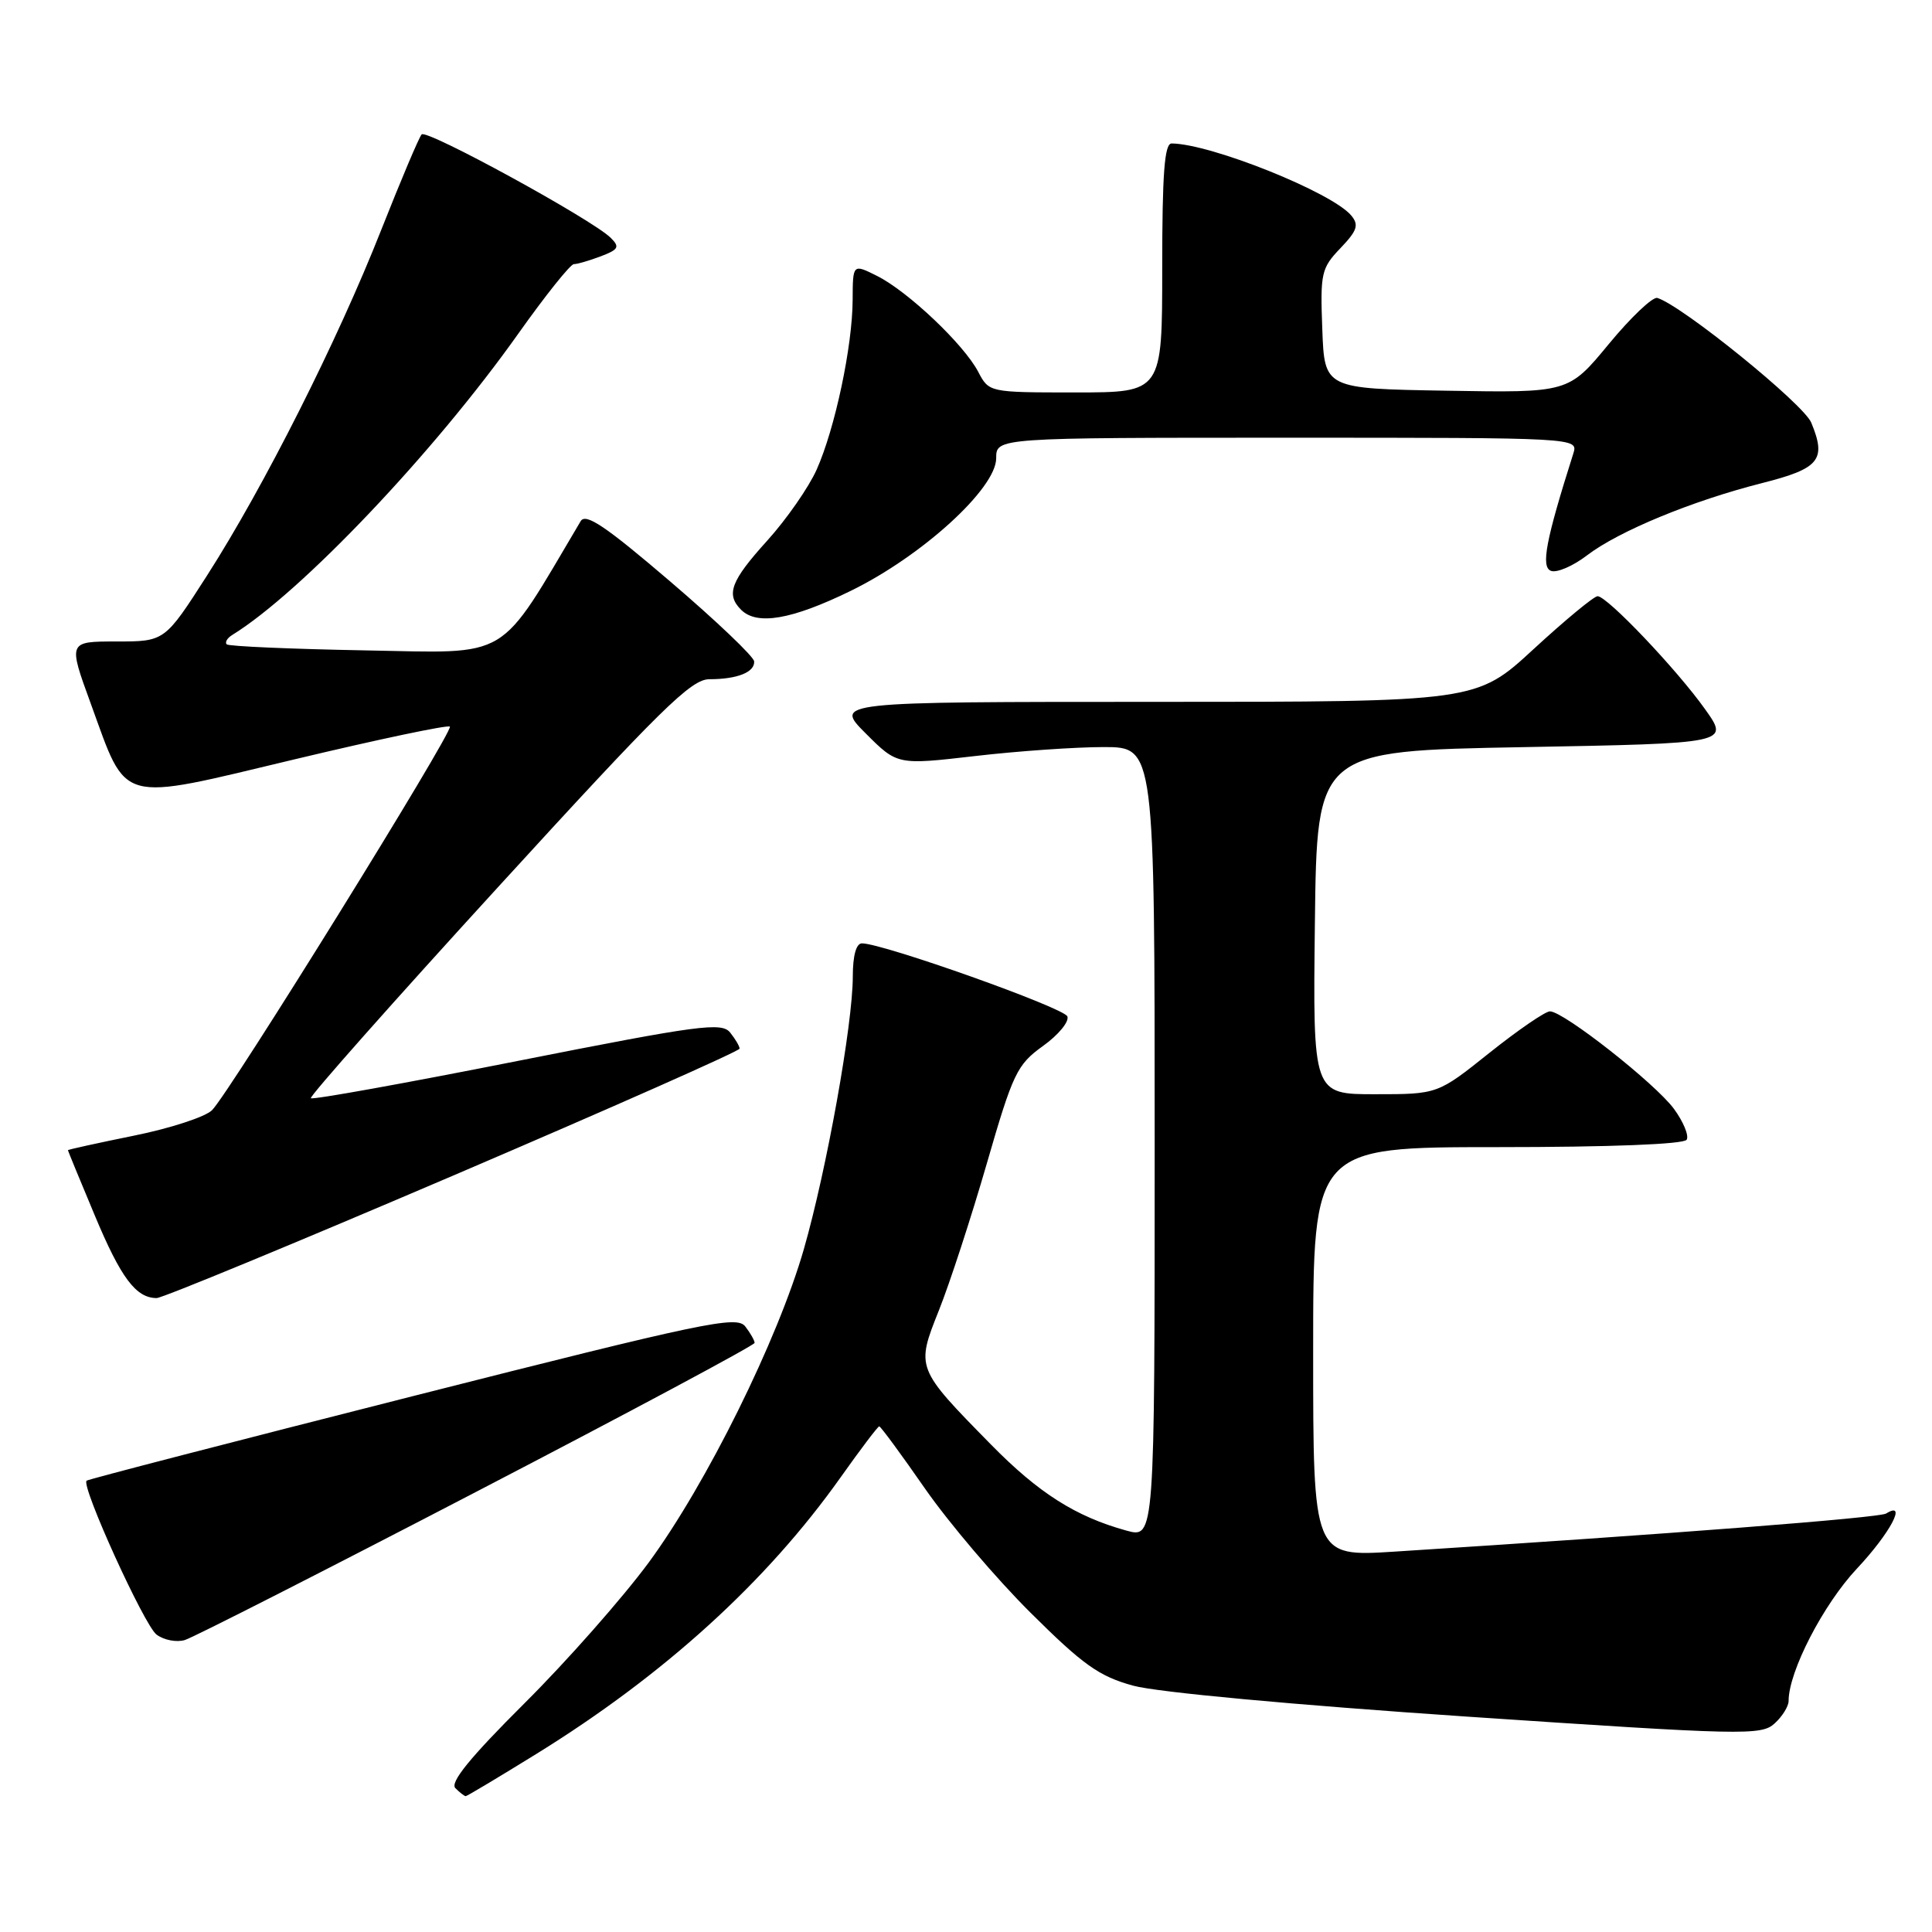 <?xml version="1.0" encoding="UTF-8" standalone="no"?>
<!DOCTYPE svg PUBLIC "-//W3C//DTD SVG 1.1//EN" "http://www.w3.org/Graphics/SVG/1.1/DTD/svg11.dtd" >
<svg xmlns="http://www.w3.org/2000/svg" xmlns:xlink="http://www.w3.org/1999/xlink" version="1.1" viewBox="0 0 256 256">
 <g >
 <path fill="currentColor"
d=" M 71.06 232.41 C 88.02 221.92 101.57 209.60 111.39 195.75 C 114.02 192.04 116.32 189.00 116.50 189.00 C 116.69 189.00 119.42 192.71 122.57 197.25 C 125.73 201.79 132.02 209.19 136.55 213.69 C 143.51 220.61 145.63 222.12 150.15 223.36 C 153.30 224.23 171.46 225.91 194.38 227.46 C 230.95 229.92 233.37 229.98 235.13 228.38 C 236.16 227.45 237.00 226.10 237.00 225.38 C 237.00 221.49 241.59 212.60 246.05 207.85 C 250.46 203.15 252.78 198.78 249.92 200.55 C 248.99 201.12 221.26 203.27 184.75 205.60 C 174.00 206.28 174.00 206.28 174.00 179.14 C 174.00 152.00 174.00 152.00 198.44 152.00 C 213.30 152.00 223.12 151.62 223.49 151.02 C 223.82 150.48 223.06 148.64 221.80 146.92 C 219.31 143.55 207.21 134.03 205.38 134.01 C 204.77 134.00 201.17 136.47 197.38 139.49 C 190.50 144.99 190.50 144.99 182.23 144.99 C 173.96 145.00 173.96 145.00 174.23 122.25 C 174.50 99.50 174.50 99.50 201.82 99.00 C 229.15 98.50 229.15 98.50 225.95 94.00 C 222.22 88.74 212.96 79.00 211.69 79.00 C 211.21 79.00 207.40 82.15 203.22 86.00 C 195.63 93.00 195.63 93.00 153.08 93.00 C 110.53 93.00 110.53 93.00 114.72 97.19 C 118.90 101.37 118.90 101.37 129.20 100.18 C 134.87 99.52 142.54 98.99 146.25 98.99 C 153.00 99.00 153.00 99.00 153.00 151.42 C 153.00 203.84 153.00 203.84 149.25 202.81 C 142.54 200.96 137.61 197.83 131.30 191.40 C 121.36 181.28 121.36 181.27 124.41 173.63 C 125.83 170.08 128.68 161.35 130.74 154.23 C 134.22 142.19 134.75 141.08 138.20 138.60 C 140.24 137.14 141.70 135.37 141.43 134.68 C 140.99 133.53 117.00 125.00 114.21 125.00 C 113.45 125.00 113.00 126.62 113.00 129.40 C 113.00 135.70 109.54 154.97 106.52 165.50 C 103.06 177.54 93.60 196.65 85.96 207.04 C 82.53 211.69 75.13 220.09 69.50 225.69 C 62.29 232.87 59.59 236.19 60.34 236.94 C 60.92 237.52 61.54 238.00 61.71 238.00 C 61.88 238.00 66.09 235.48 71.06 232.41 Z  M 63.24 197.60 C 83.45 187.10 99.98 178.25 99.99 177.94 C 99.99 177.63 99.44 176.65 98.75 175.76 C 97.62 174.30 93.40 175.18 54.65 185.01 C 31.08 190.99 11.64 196.02 11.47 196.20 C 10.73 196.93 19.12 215.37 20.74 216.59 C 21.71 217.32 23.40 217.65 24.50 217.31 C 25.60 216.98 43.03 208.11 63.24 197.60 Z  M 60.07 155.76 C 80.93 146.83 98.00 139.27 98.00 138.95 C 98.00 138.64 97.44 137.68 96.75 136.82 C 95.63 135.42 92.70 135.81 68.55 140.59 C 53.72 143.53 41.41 145.75 41.19 145.52 C 40.97 145.30 52.12 132.72 65.98 117.56 C 87.61 93.90 91.57 90.00 94.00 90.00 C 97.69 90.00 100.02 89.07 99.93 87.64 C 99.89 87.01 94.89 82.25 88.82 77.06 C 80.23 69.71 77.60 67.94 76.94 69.06 C 65.84 87.78 67.92 86.53 48.44 86.18 C 38.59 86.00 30.31 85.64 30.04 85.38 C 29.78 85.11 30.10 84.55 30.77 84.14 C 39.91 78.50 57.51 59.96 68.65 44.25 C 72.26 39.16 75.58 35.00 76.04 35.00 C 76.50 35.00 78.10 34.53 79.61 33.96 C 81.97 33.06 82.15 32.73 80.92 31.51 C 78.46 29.08 56.53 17.08 55.87 17.81 C 55.52 18.19 53.11 23.90 50.50 30.50 C 44.72 45.16 34.96 64.52 27.44 76.25 C 21.83 85.00 21.83 85.00 15.43 85.00 C 9.02 85.00 9.02 85.00 12.03 93.24 C 16.93 106.68 15.39 106.26 39.06 100.61 C 50.11 97.97 59.36 96.02 59.61 96.28 C 60.15 96.82 30.43 144.77 28.10 147.10 C 27.22 147.99 22.56 149.51 17.75 150.48 C 12.94 151.46 9.00 152.32 9.00 152.41 C 9.00 152.49 10.60 156.37 12.55 161.03 C 16.02 169.34 18.02 172.00 20.76 172.00 C 21.51 172.00 39.20 164.69 60.07 155.76 Z  M 112.69 78.31 C 122.15 73.70 132.00 64.73 132.00 60.72 C 132.00 58.00 132.00 58.00 170.57 58.00 C 209.13 58.00 209.13 58.00 208.47 60.10 C 204.83 71.57 204.15 75.12 205.51 75.64 C 206.27 75.94 208.44 75.01 210.31 73.57 C 214.53 70.36 224.22 66.36 233.49 64.01 C 241.11 62.08 242.04 60.93 240.00 56.00 C 238.97 53.52 222.93 40.52 219.61 39.48 C 219.00 39.29 216.10 42.04 213.17 45.59 C 207.84 52.05 207.84 52.05 191.67 51.77 C 175.50 51.50 175.50 51.50 175.21 43.60 C 174.93 36.19 175.08 35.53 177.61 32.89 C 179.84 30.56 180.09 29.81 179.05 28.56 C 176.51 25.50 160.46 19.06 155.25 19.01 C 154.30 19.00 154.00 22.96 154.00 35.50 C 154.00 52.00 154.00 52.00 142.53 52.00 C 131.05 52.00 131.05 52.00 129.61 49.25 C 127.70 45.62 120.33 38.64 116.25 36.58 C 113.00 34.95 113.00 34.95 112.98 39.72 C 112.96 45.86 110.65 56.76 108.21 62.23 C 107.16 64.58 104.21 68.82 101.65 71.65 C 96.83 76.98 96.16 78.76 98.20 80.80 C 100.30 82.90 104.90 82.11 112.69 78.31 Z "/>
</g>
</svg>